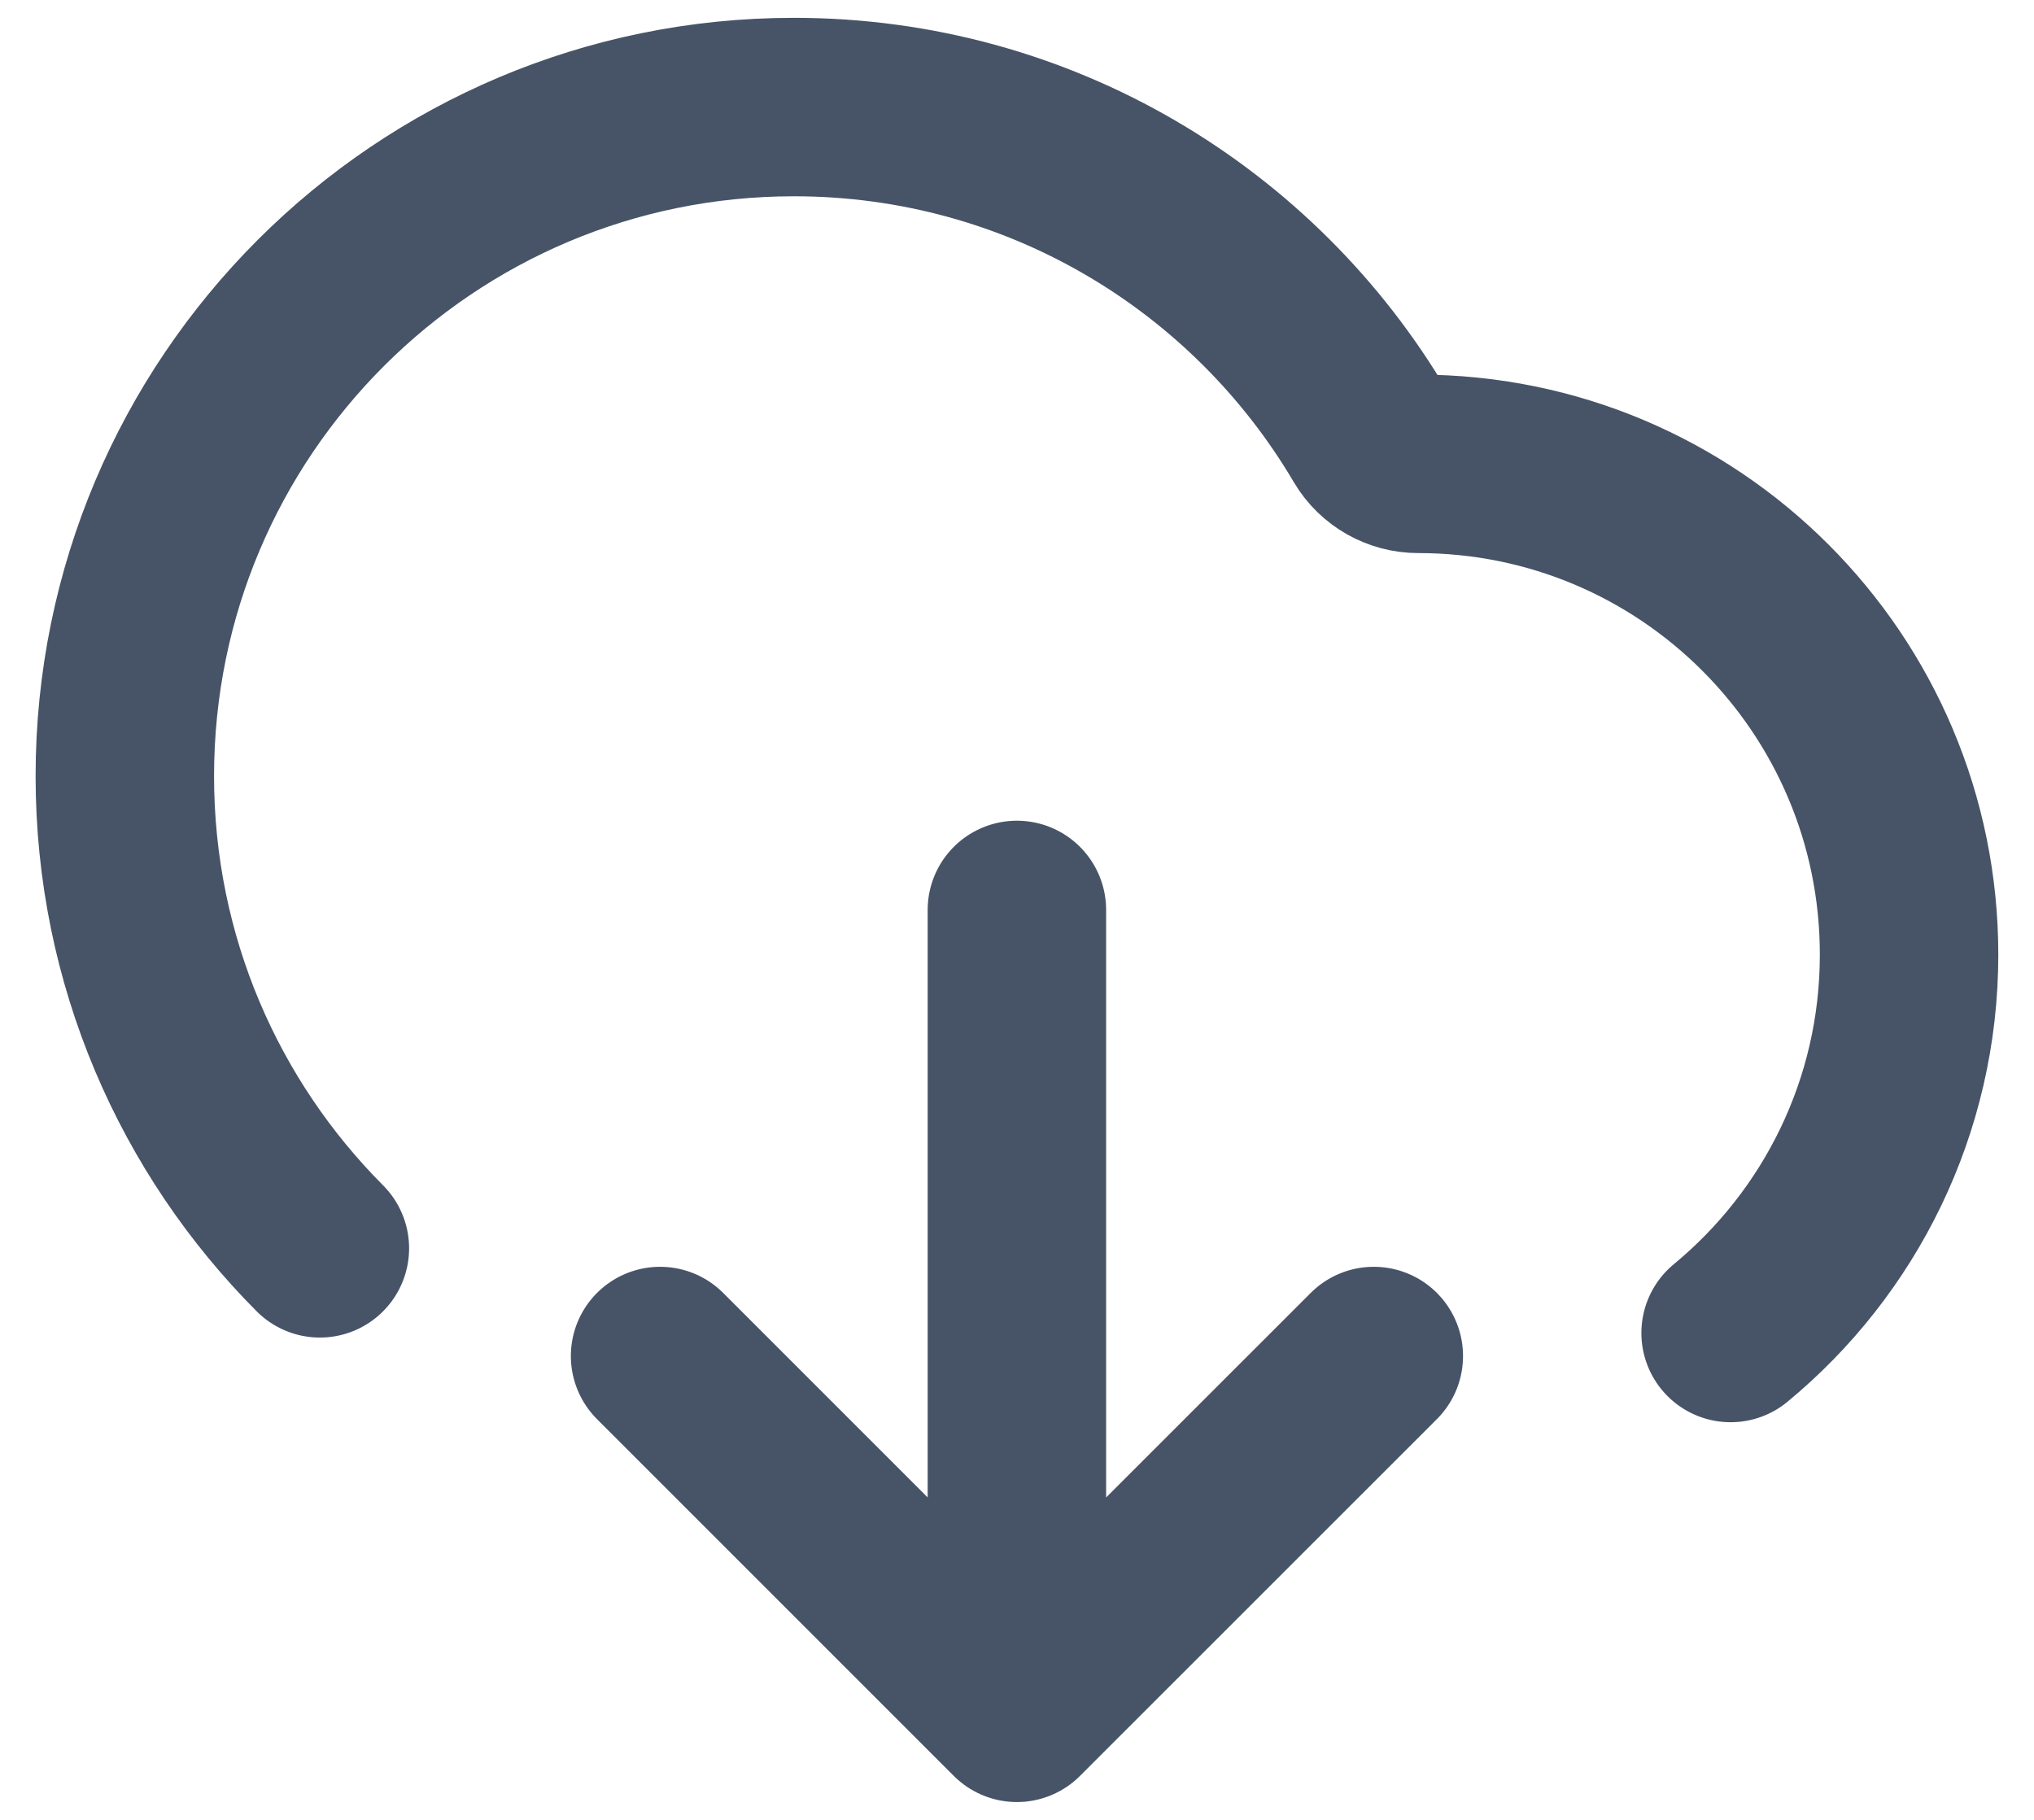 <svg width="19" height="17" viewBox="0 0 19 17" fill="none" xmlns="http://www.w3.org/2000/svg">
<path d="M6.166 12.667L9.499 16M9.499 16L12.833 12.667M9.499 16V8.5M16.166 12.452C17.184 11.612 17.833 10.34 17.833 8.917C17.833 6.385 15.781 4.333 13.249 4.333C13.067 4.333 12.897 4.238 12.804 4.081C11.718 2.237 9.711 1 7.416 1C3.964 1 1.166 3.798 1.166 7.25C1.166 8.972 1.862 10.531 2.988 11.661" stroke="#475467" stroke-width="1.667" stroke-linecap="round" stroke-linejoin="round"/>
</svg>
